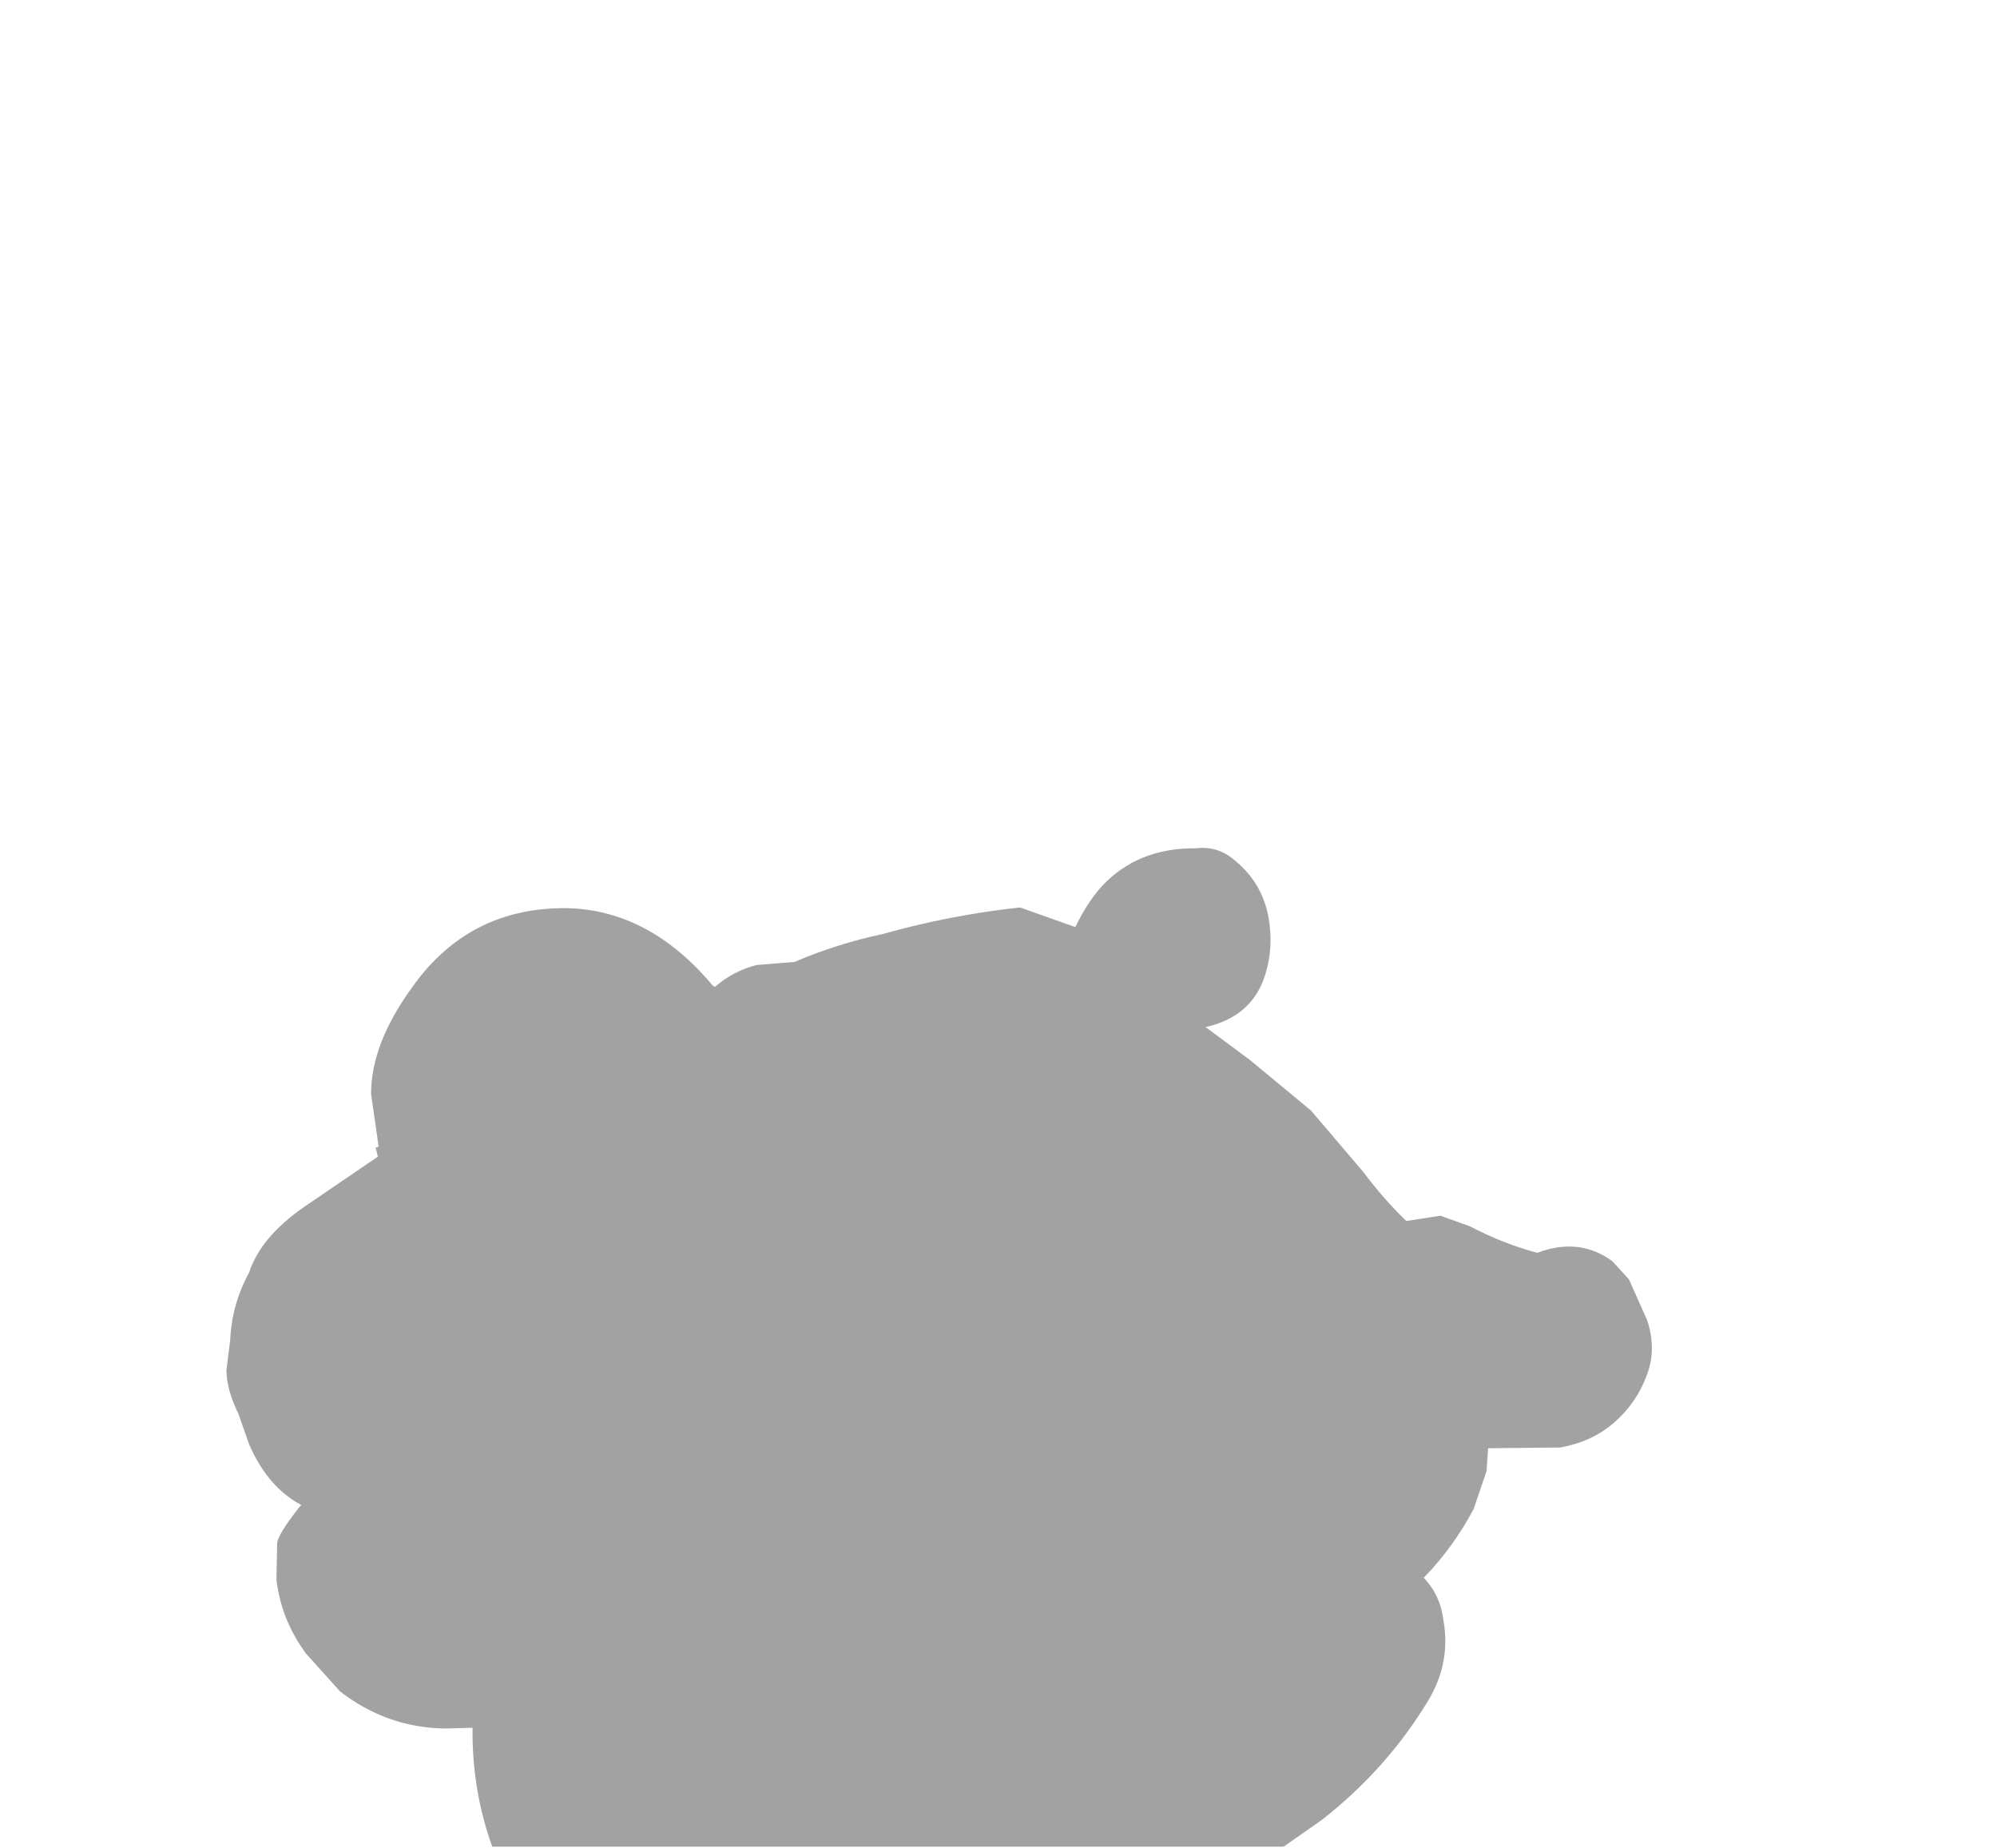 <?xml version="1.0" encoding="UTF-8" standalone="no"?>
<svg xmlns:ffdec="https://www.free-decompiler.com/flash" xmlns:xlink="http://www.w3.org/1999/xlink" ffdec:objectType="frame" height="122.0px" width="131.85px" xmlns="http://www.w3.org/2000/svg">
  <g transform="matrix(1.0, 0.0, 0.0, 1.0, 59.0, 293.15)">
    <use ffdec:characterId="2868" height="65.95" transform="matrix(1.0, 0.0, 0.0, 1.0, -44.05, -237.2)" width="94.1" xlink:href="#shape0"/>
  </g>
  <defs>
    <g id="shape0" transform="matrix(1.0, 0.0, 0.0, 1.0, 44.05, 237.2)">
      <path d="M24.75 -232.6 Q25.1 -230.65 24.55 -228.85 23.7 -226.05 20.6 -225.35 L23.5 -223.2 27.55 -219.85 31.0 -215.8 Q32.35 -214.0 33.85 -212.55 L36.1 -212.9 38.05 -212.2 Q40.25 -211.05 42.5 -210.45 45.25 -211.5 47.45 -209.9 L48.55 -208.7 49.75 -206.0 Q50.4 -204.05 49.7 -202.3 49.1 -200.7 47.85 -199.5 46.3 -198.0 44.0 -197.6 L39.25 -197.55 39.15 -196.05 38.3 -193.55 Q36.95 -191.0 35.0 -189.0 36.1 -187.85 36.3 -186.2 36.8 -183.4 35.3 -180.9 32.55 -176.35 28.25 -173.0 L25.75 -171.25 -26.5 -171.25 Q-27.85 -175.0 -27.8 -179.1 L-29.6 -179.05 Q-33.45 -179.1 -36.55 -181.5 L-38.8 -184.0 Q-40.45 -186.25 -40.75 -188.9 L-40.7 -191.25 Q-40.7 -191.8 -39.25 -193.65 L-39.1 -193.8 Q-41.3 -194.95 -42.55 -197.8 L-43.25 -199.8 Q-44.05 -201.45 -44.05 -202.7 L-43.8 -204.7 Q-43.7 -207.05 -42.55 -209.15 -41.75 -211.65 -38.45 -213.8 L-34.05 -216.8 -34.2 -217.4 -34.0 -217.45 -34.5 -220.95 Q-34.5 -224.3 -31.7 -228.1 -27.95 -233.3 -21.5 -233.2 -16.1 -233.05 -11.95 -228.1 L-11.8 -228.0 Q-10.6 -229.05 -9.05 -229.45 L-6.55 -229.65 Q-3.75 -230.85 -0.7 -231.5 3.75 -232.75 8.35 -233.25 L12.0 -231.95 Q12.7 -233.45 13.7 -234.6 16.1 -237.2 19.95 -237.15 21.45 -237.35 22.65 -236.25 24.35 -234.8 24.75 -232.6" fill="#a2a2a2" fill-rule="evenodd" stroke="none"/>
    </g>
  </defs>
</svg>
